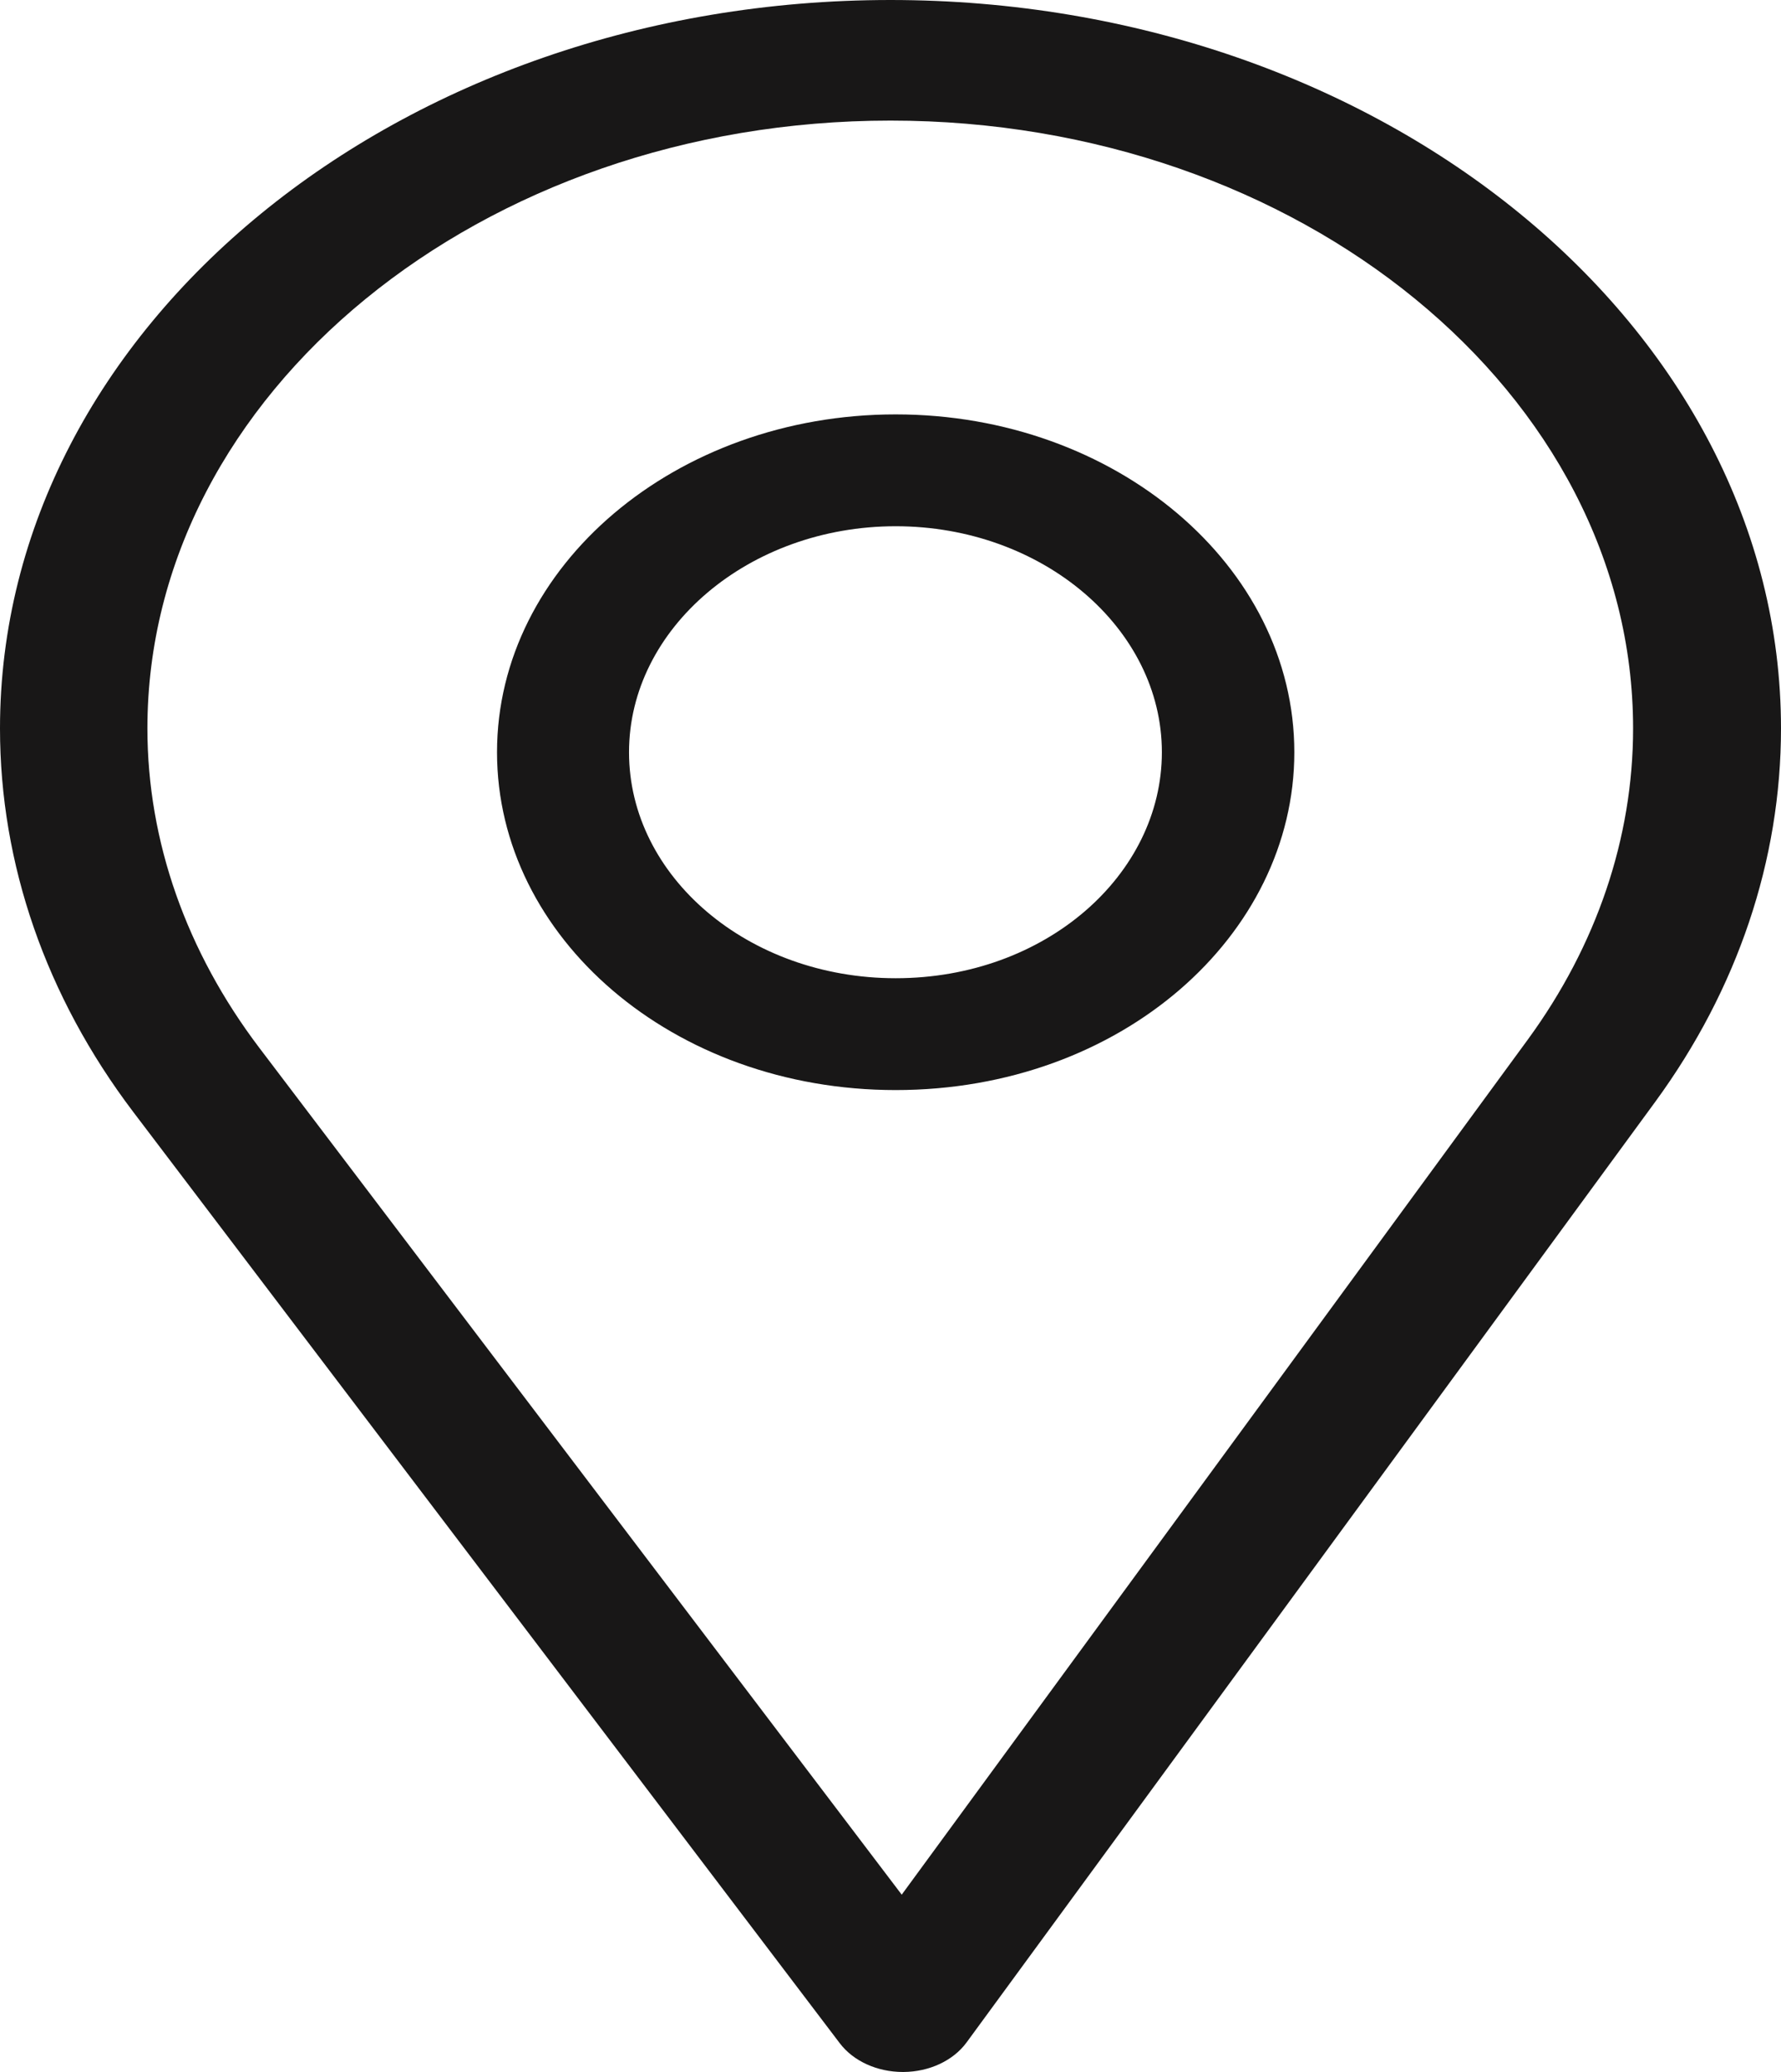 <svg width="43" height="50" viewBox="0 0 43 50" fill="none" xmlns="http://www.w3.org/2000/svg">
<path d="M21.5 0C9.645 0 0 7.886 0 17.578C0 20.853 1.11 24.049 3.209 26.822L20.276 49.307C20.603 49.738 21.179 50 21.799 50C21.803 50 21.808 50 21.813 50C22.438 49.996 23.015 49.726 23.336 49.288L39.967 26.584C41.951 23.87 43 20.756 43 17.578C43 7.886 33.355 0 21.5 0ZM36.892 25.08L21.771 45.721L6.255 25.278C4.507 22.97 3.559 20.308 3.559 17.578C3.559 9.501 11.621 2.91 21.5 2.91C31.379 2.91 39.429 9.501 39.429 17.578C39.429 20.227 38.543 22.821 36.892 25.08Z" fill="#181717"/>
<path d="M21.625 10C16.318 10 12 13.657 12 18.153C12 22.619 16.247 26.305 21.625 26.305C27.069 26.305 31.25 22.57 31.25 18.153C31.25 13.657 26.932 10 21.625 10ZM21.625 23.606C18.068 23.606 15.187 21.157 15.187 18.153C15.187 15.156 18.087 12.699 21.625 12.699C25.163 12.699 28.052 15.156 28.052 18.153C28.052 21.113 25.238 23.606 21.625 23.606Z" fill="#181717"/>
</svg>
